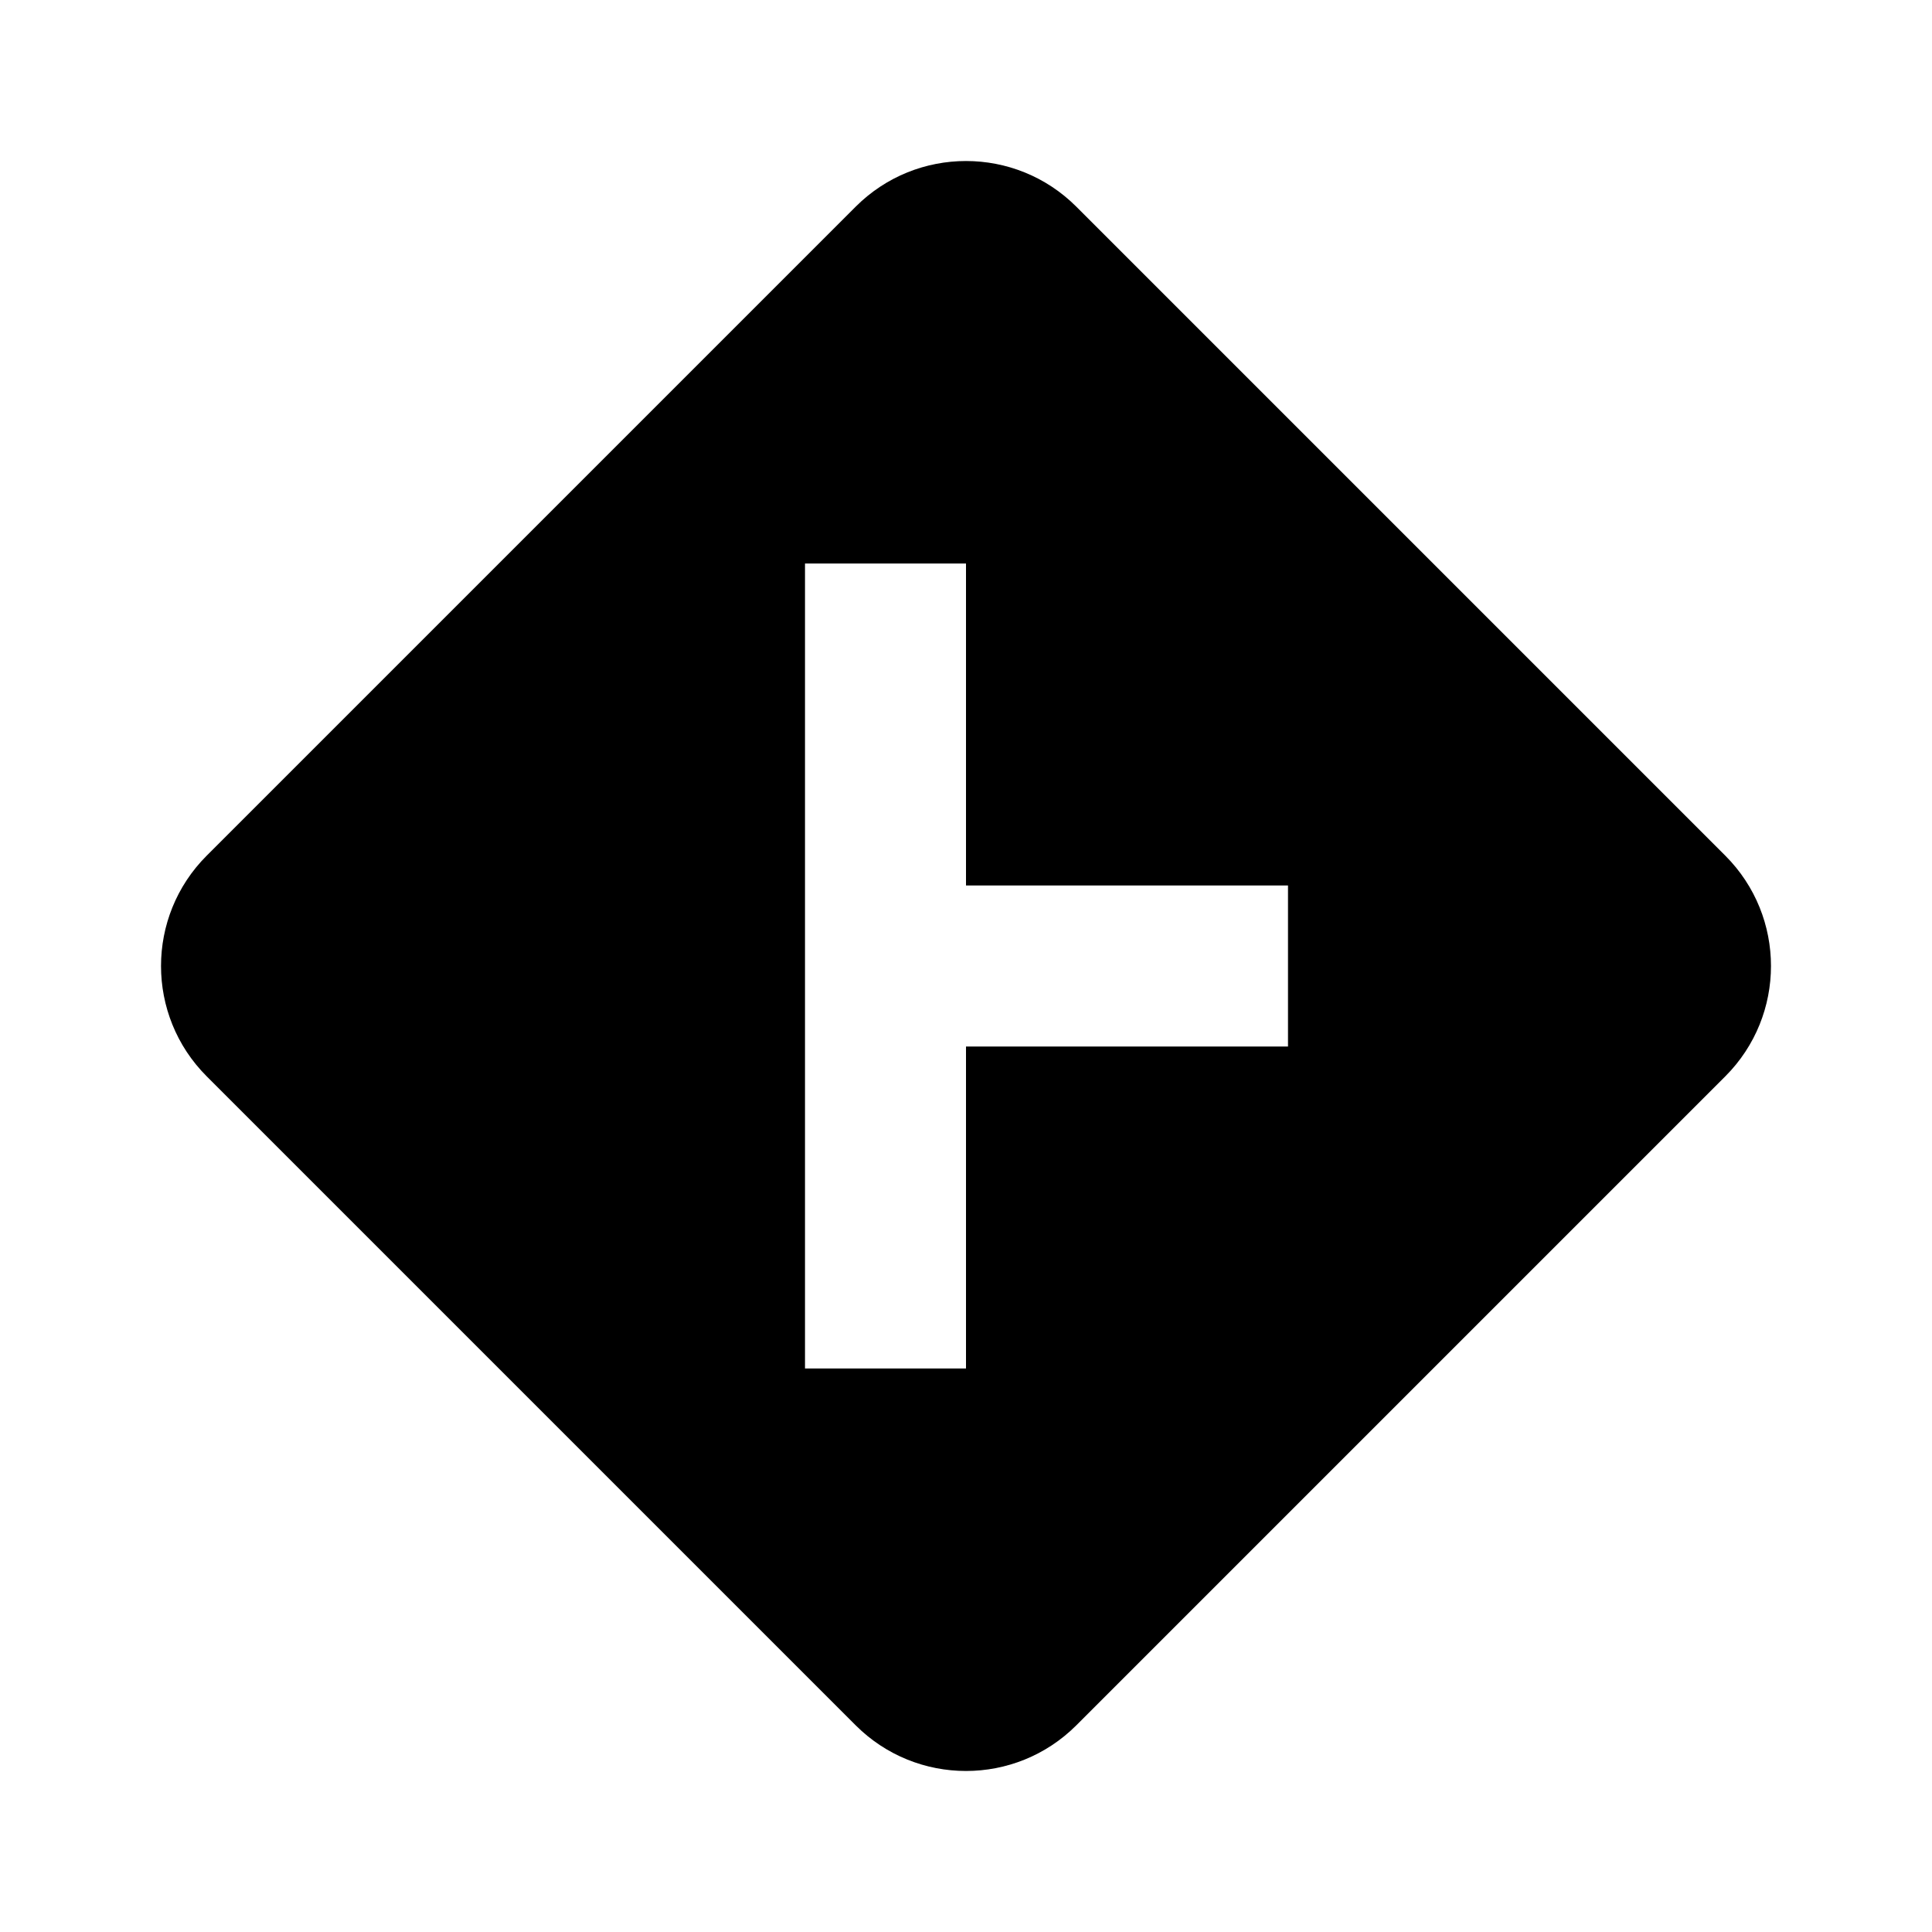 <svg width="24" height="24" viewBox="0 0 24 24" fill="none" xmlns="http://www.w3.org/2000/svg">
<path fill-rule="evenodd" clip-rule="evenodd" d="M13.371 2.568C12.614 1.811 11.386 1.811 10.629 2.568L2.568 10.629C1.811 11.386 1.811 12.614 2.568 13.371L10.629 21.432C11.386 22.189 12.614 22.189 13.371 21.432L21.432 13.371C22.189 12.614 22.189 11.386 21.432 10.629L13.371 2.568ZM10 7V12V17H12V13H16V11H12V7H10Z" fill="black"/>
</svg>
